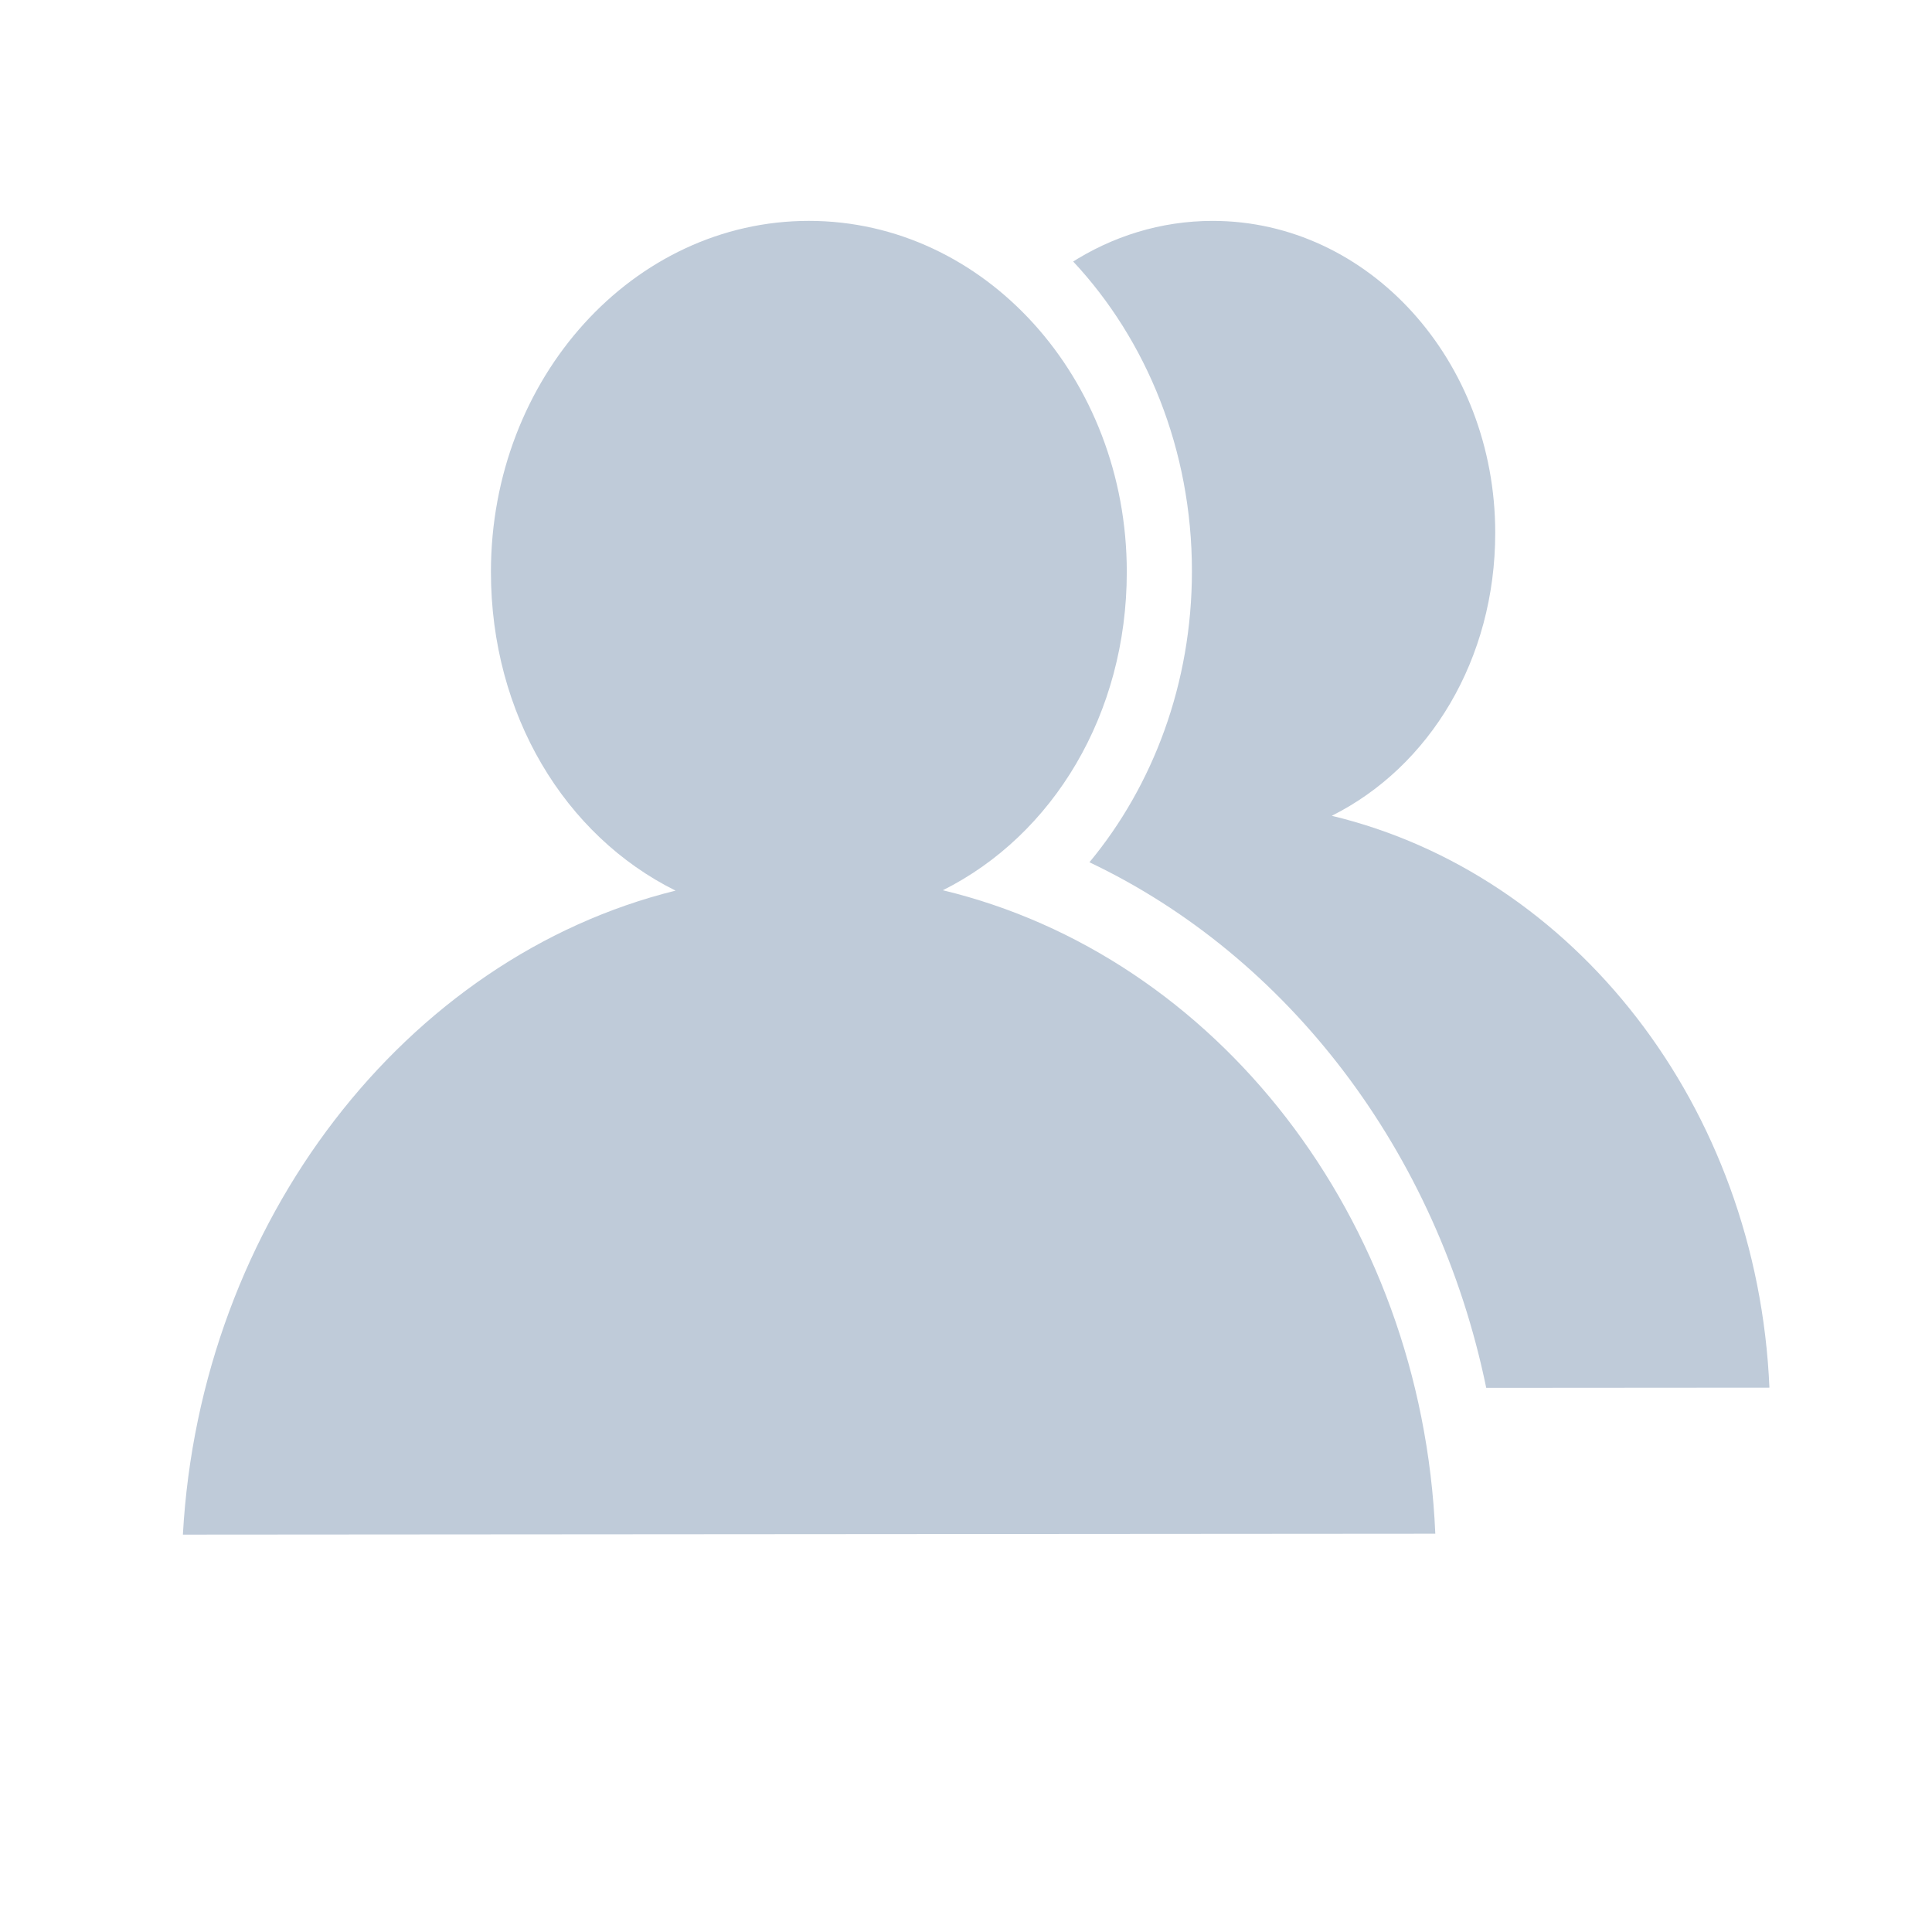 <?xml version="1.0" standalone="no"?><!DOCTYPE svg PUBLIC "-//W3C//DTD SVG 1.1//EN" "http://www.w3.org/Graphics/SVG/1.1/DTD/svg11.dtd"><svg t="1669084788153" class="icon" viewBox="0 0 1024 1024" version="1.1" xmlns="http://www.w3.org/2000/svg" p-id="23677" xmlns:xlink="http://www.w3.org/1999/xlink" width="200" height="200"><path d="M358.065 472.05c-58.669-29.101-97.863-93.321-97.863-168.935 0-102.749 75.444-186.044 168.509-186.044 93.066 0 168.511 83.294 168.511 186.044 0 75.396-39.083 139.512-97.48 168.736 144.448 34.716 253.837 173.116 260.998 341.046l-663.804 0.482C106.109 647.64 214.913 507.413 358.065 472.05zM568.805 138.601c38.817 41.537 62.941 99.71 62.941 164.106 0 59.482-20.585 113.656-54.316 154.314l0.005 0.001c105.026 49.878 184.422 152.996 210.304 278.582l0-0.006 150.093-0.107c-6.364-149.248-103.584-272.252-231.963-303.106 51.9-25.97 86.635-82.955 86.635-149.962 0-91.318-67.051-165.347-149.764-165.347-27.558 0-53.379 8.218-75.56 22.556" p-id="23678" fill="#bfcbd9"></path></svg>